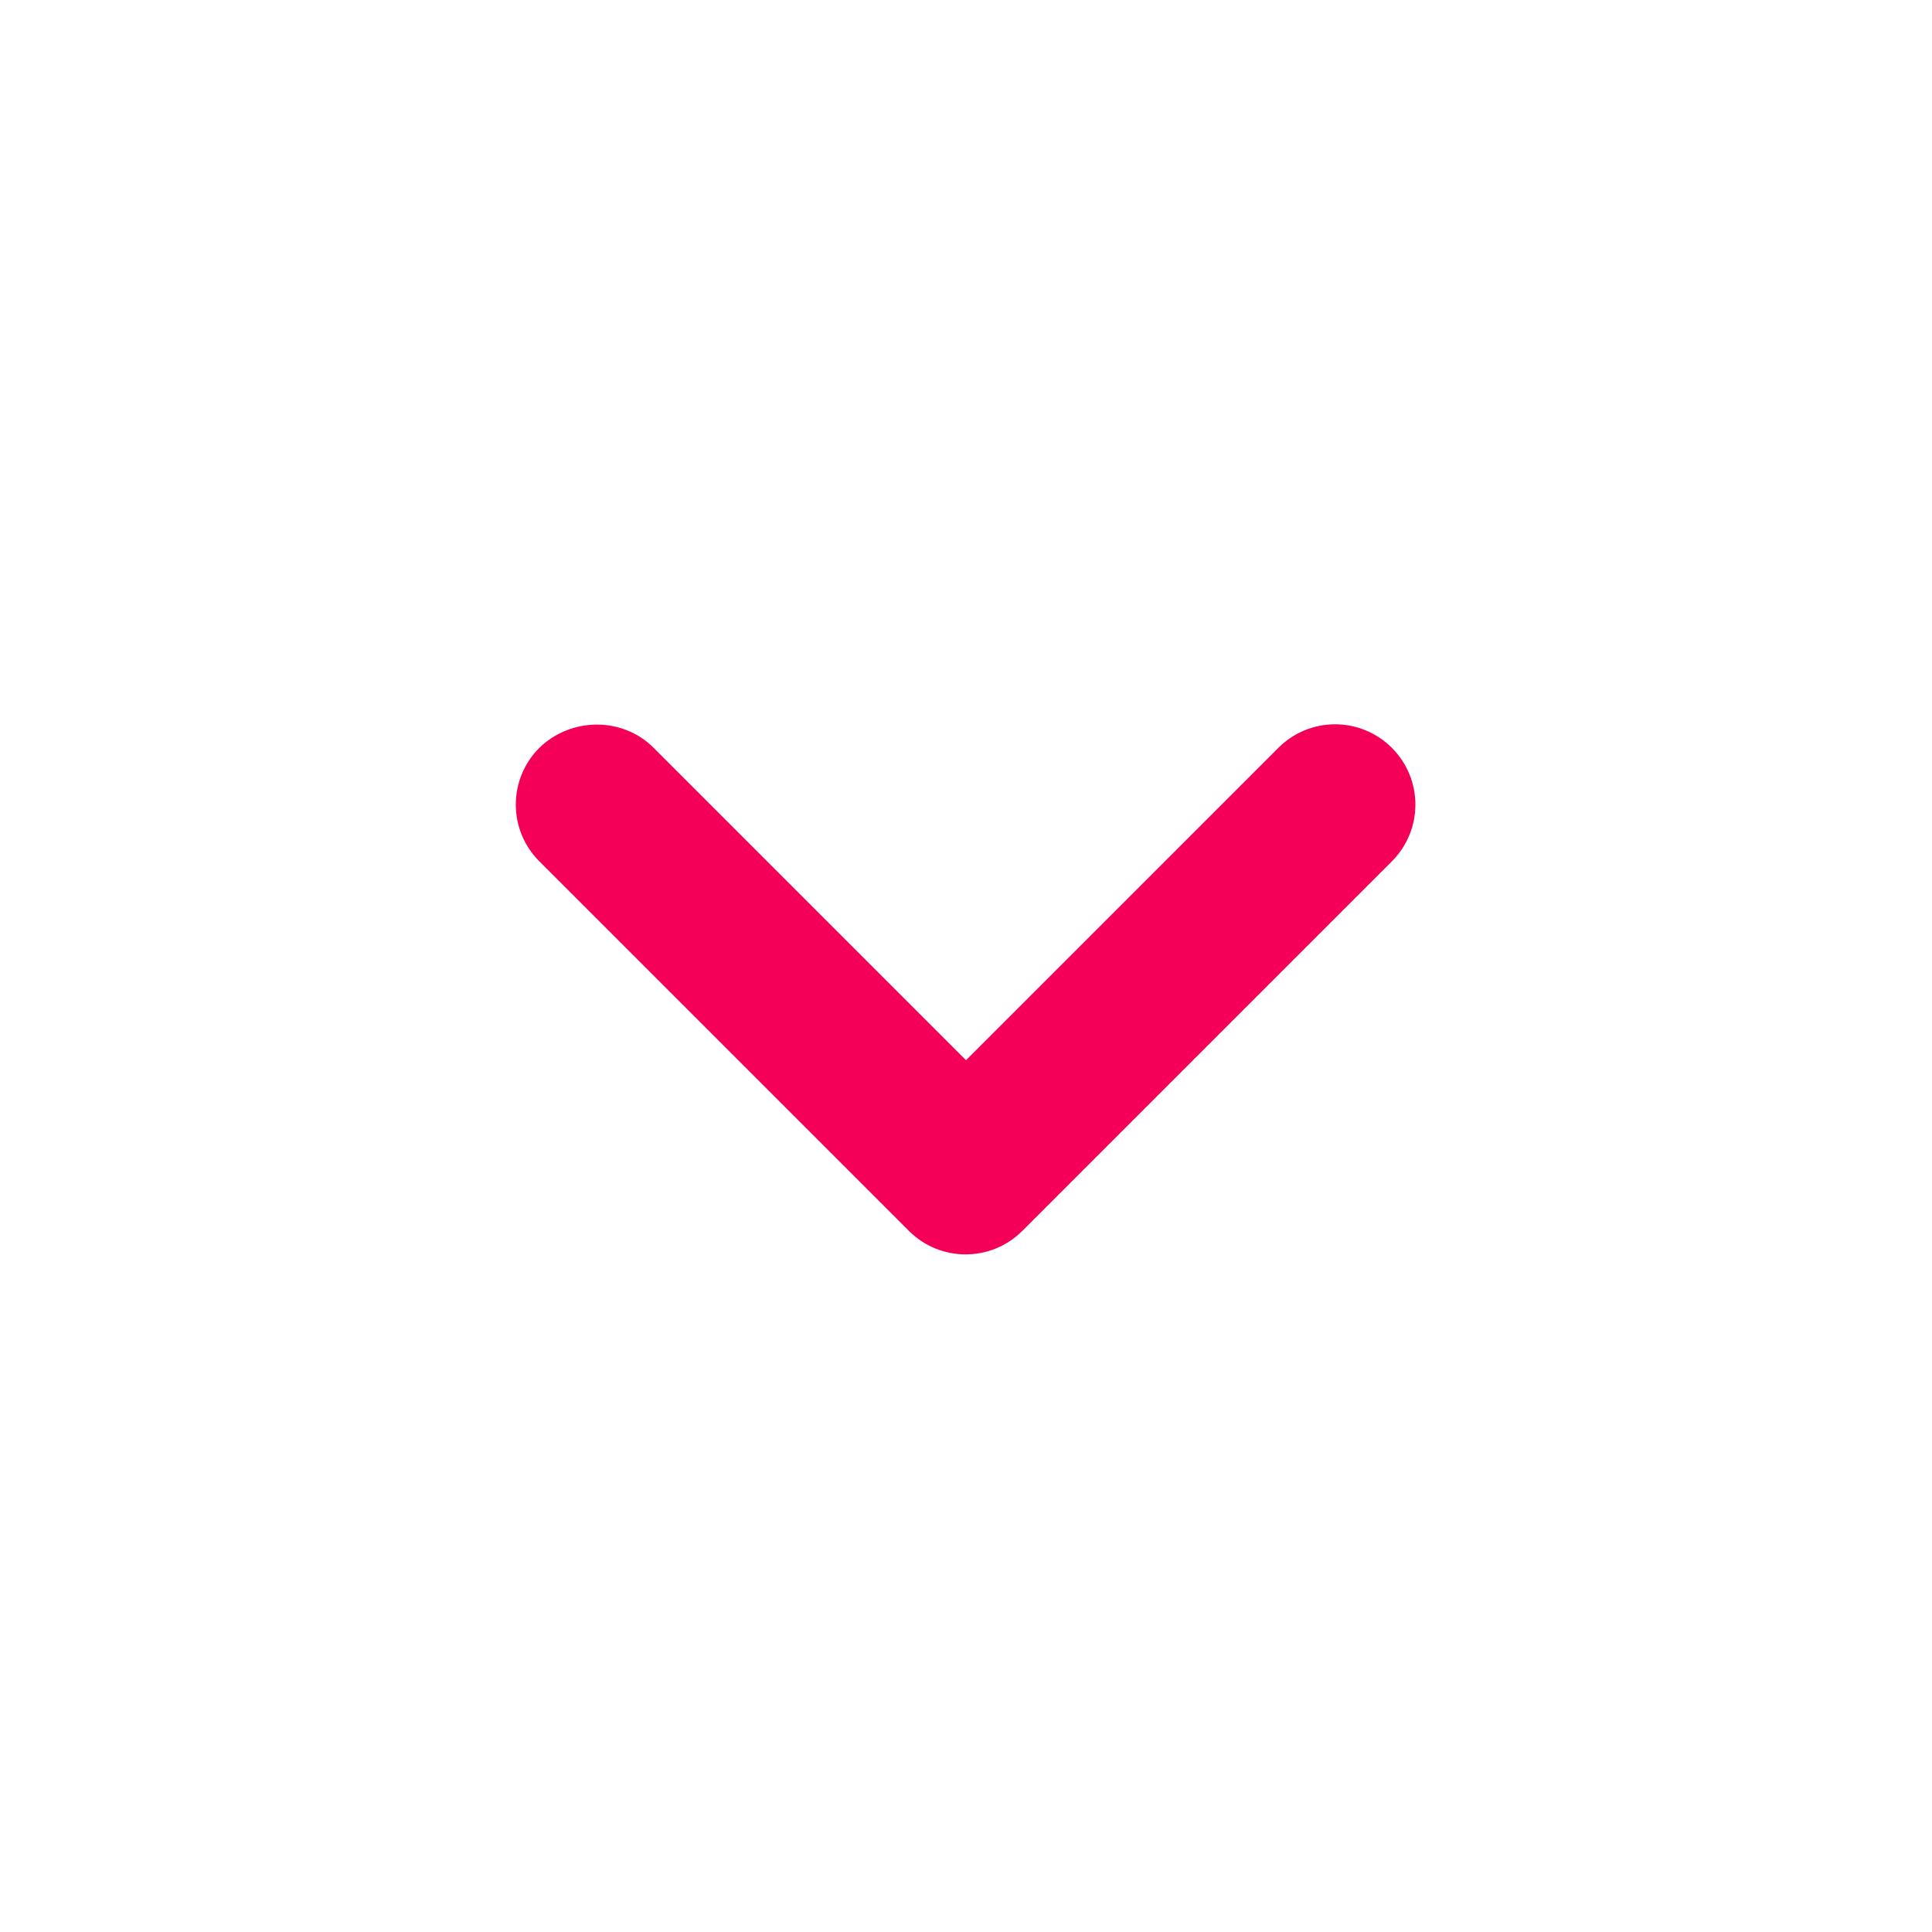 <svg width="60" height="60" viewBox="0 0 60 60" fill="none" xmlns="http://www.w3.org/2000/svg">
<path d="M20.3 23.225L30 32.925L39.7 23.225C40.675 22.25 42.25 22.25 43.225 23.225C44.2 24.2 44.2 25.775 43.225 26.75L31.75 38.225C30.775 39.2 29.2 39.2 28.225 38.225L16.75 26.75C15.775 25.775 15.775 24.2 16.75 23.225C17.725 22.275 19.325 22.25 20.3 23.225Z" fill="#F40058"/>
</svg>
